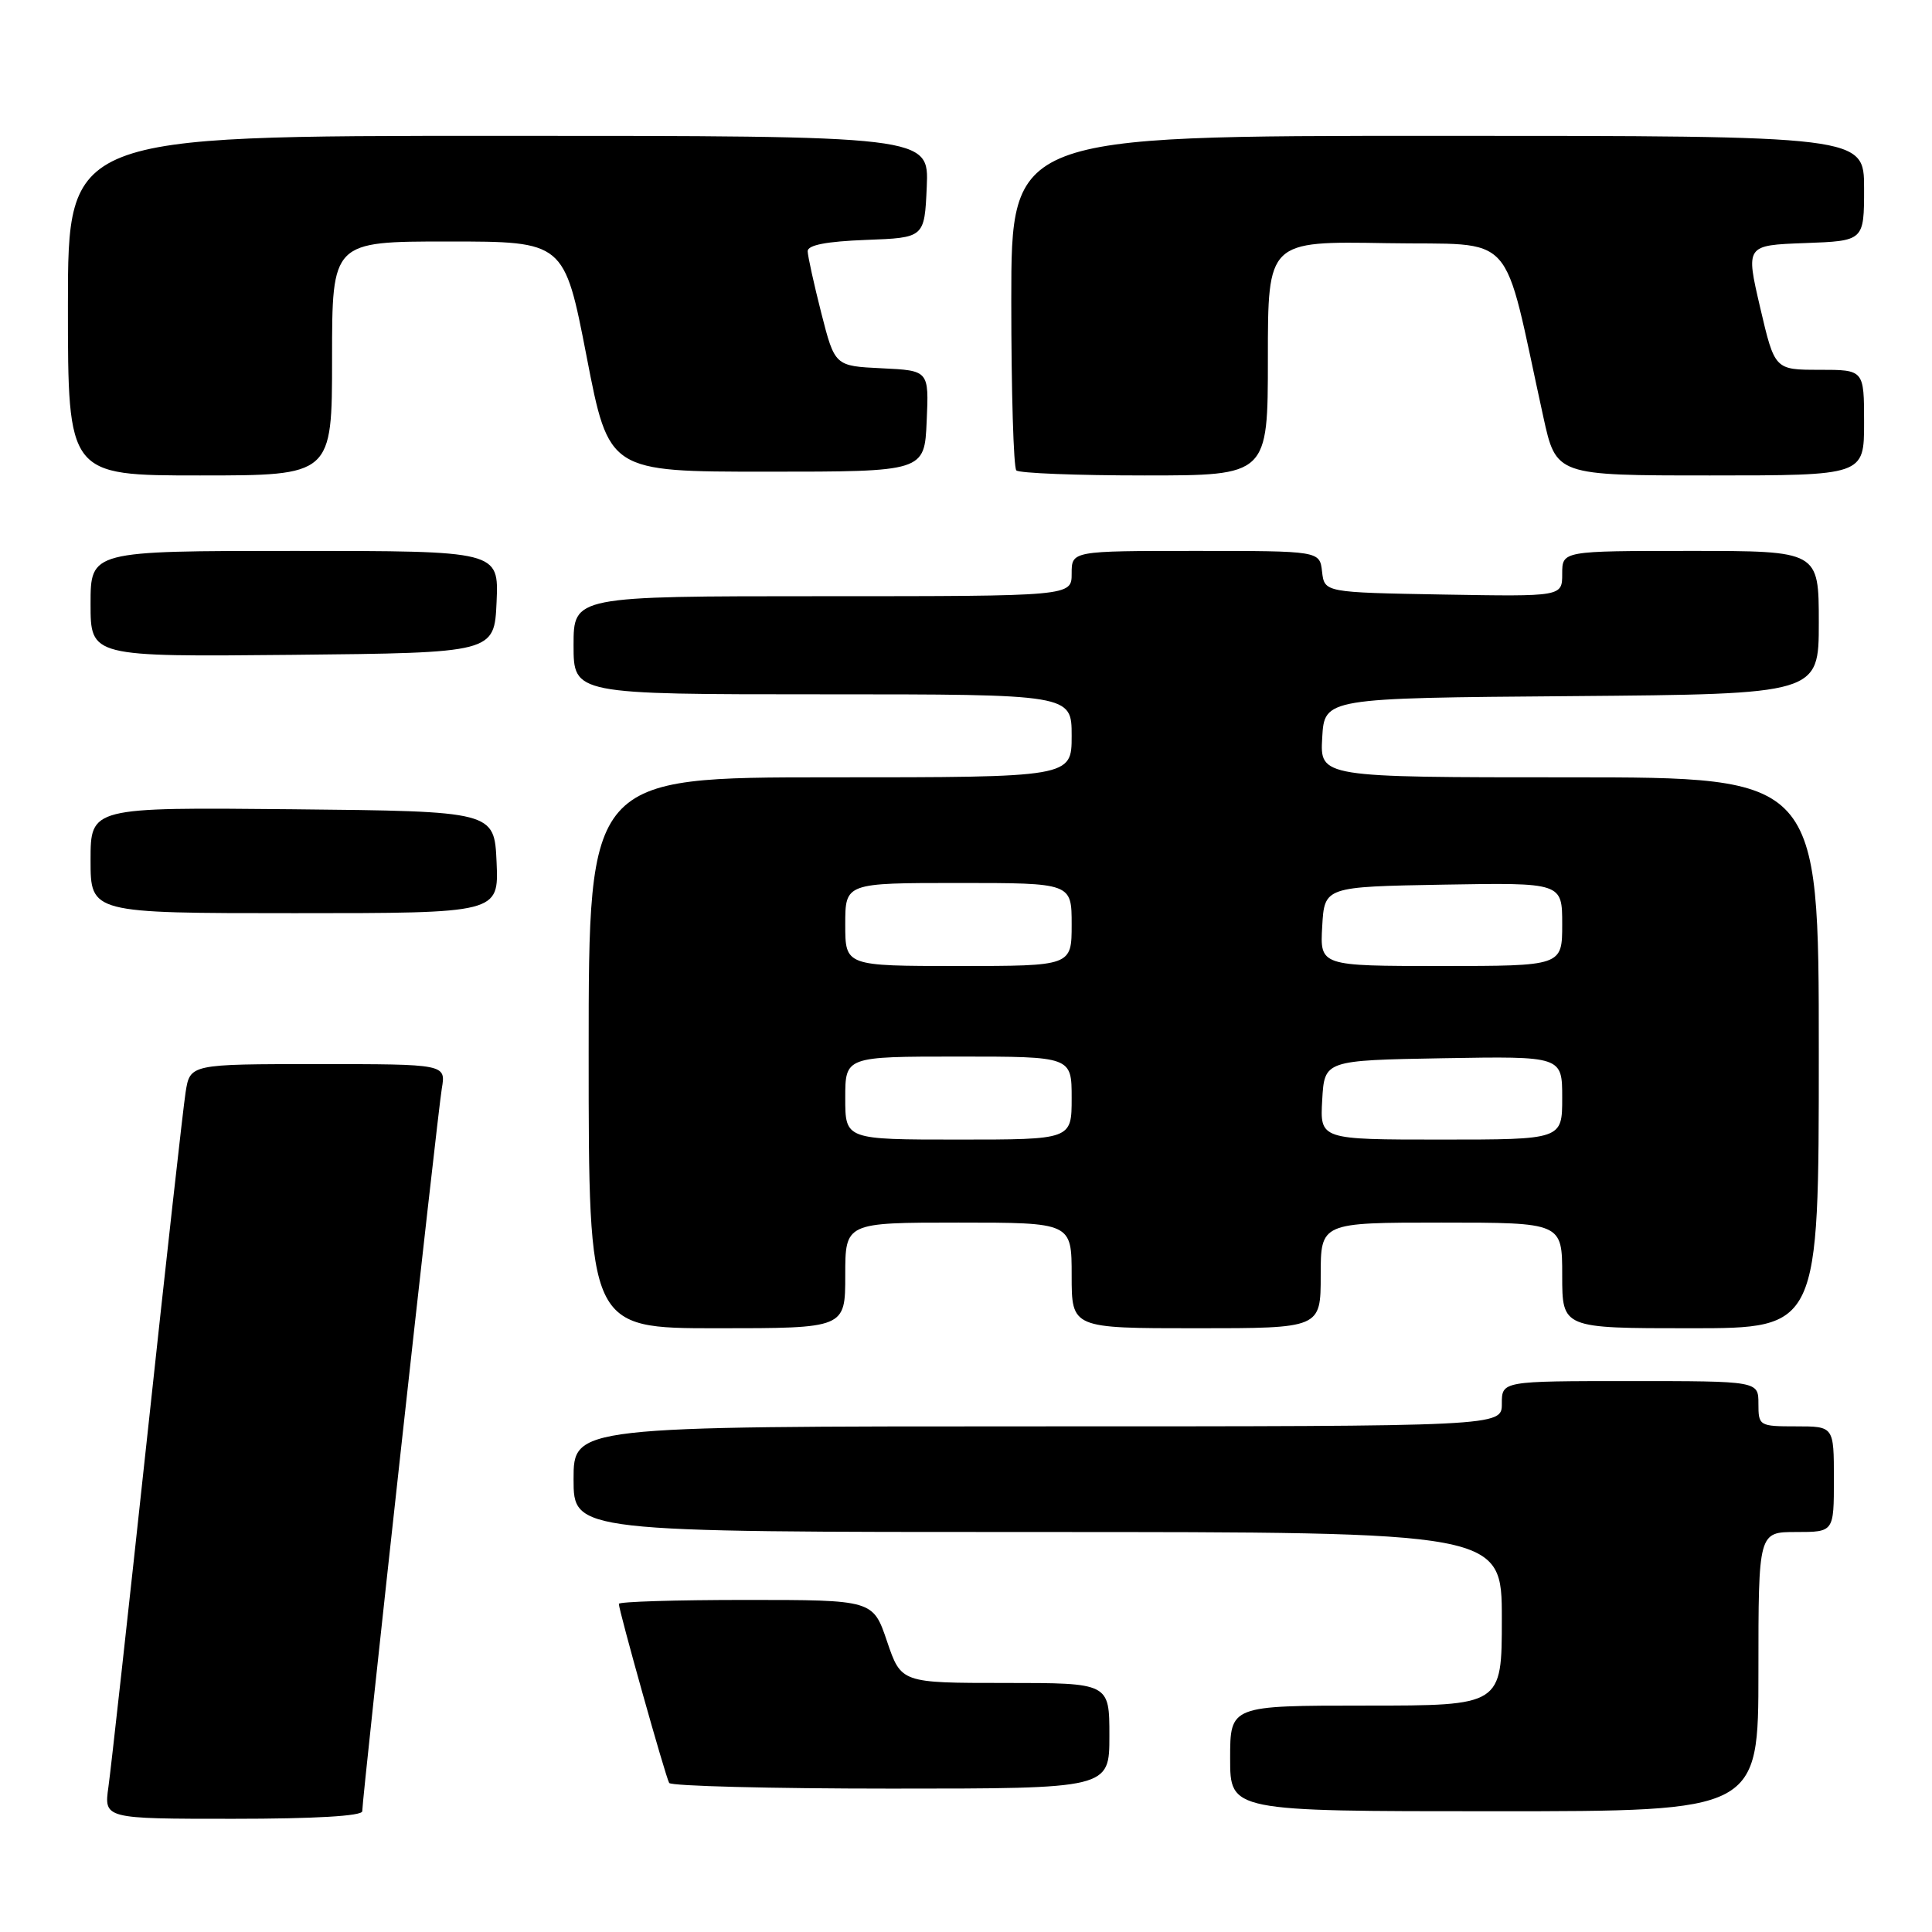 <?xml version="1.0" encoding="UTF-8" standalone="no"?>
<!DOCTYPE svg PUBLIC "-//W3C//DTD SVG 1.1//EN" "http://www.w3.org/Graphics/SVG/1.1/DTD/svg11.dtd" >
<svg xmlns="http://www.w3.org/2000/svg" xmlns:xlink="http://www.w3.org/1999/xlink" version="1.1" viewBox="0 0 256 256">
 <g >
 <path fill="currentColor"
d=" M 48.00 240.00 C 48.00 238.19 57.97 147.58 58.54 144.25 C 59.09 141.00 59.09 141.00 42.13 141.00 C 25.18 141.00 25.18 141.00 24.59 144.75 C 24.27 146.81 21.97 167.40 19.49 190.50 C 17.00 213.60 14.70 234.41 14.37 236.75 C 13.77 241.00 13.77 241.00 30.89 241.00 C 41.68 241.00 48.00 240.63 48.00 240.00 Z  M 233.00 221.50 C 233.00 203.00 233.00 203.00 238.00 203.00 C 243.00 203.00 243.00 203.00 243.00 196.00 C 243.00 189.00 243.00 189.00 238.00 189.00 C 233.11 189.00 233.00 188.93 233.00 186.00 C 233.00 183.00 233.00 183.00 216.00 183.00 C 199.00 183.00 199.00 183.00 199.00 186.00 C 199.00 189.00 199.00 189.00 137.50 189.00 C 76.00 189.00 76.00 189.00 76.00 196.00 C 76.00 203.00 76.00 203.00 137.50 203.00 C 199.00 203.00 199.00 203.00 199.00 214.50 C 199.00 226.00 199.00 226.00 181.00 226.00 C 163.00 226.00 163.00 226.00 163.00 233.00 C 163.00 240.00 163.00 240.00 198.00 240.00 C 233.00 240.00 233.00 240.00 233.00 221.50 Z  M 147.00 230.00 C 147.00 223.00 147.00 223.00 133.21 223.00 C 119.41 223.00 119.41 223.00 117.54 217.50 C 115.68 212.00 115.68 212.00 98.84 212.00 C 89.58 212.00 82.00 212.23 82.00 212.52 C 82.00 213.41 88.19 235.46 88.67 236.25 C 88.92 236.66 102.14 237.00 118.06 237.00 C 147.00 237.00 147.00 237.00 147.00 230.00 Z  M 112.00 169.00 C 112.00 162.00 112.00 162.00 127.00 162.00 C 142.00 162.00 142.00 162.00 142.00 169.00 C 142.00 176.00 142.00 176.00 158.50 176.00 C 175.00 176.00 175.00 176.00 175.00 169.00 C 175.00 162.00 175.00 162.00 191.00 162.00 C 207.00 162.00 207.00 162.00 207.00 169.00 C 207.00 176.00 207.00 176.00 224.00 176.00 C 241.00 176.00 241.00 176.00 241.00 139.50 C 241.00 103.00 241.00 103.00 207.95 103.00 C 174.90 103.00 174.90 103.00 175.20 97.75 C 175.50 92.50 175.50 92.50 208.25 92.24 C 241.00 91.97 241.00 91.97 241.00 82.49 C 241.00 73.00 241.00 73.00 224.00 73.00 C 207.00 73.00 207.00 73.00 207.00 76.03 C 207.00 79.05 207.00 79.05 191.25 78.78 C 175.50 78.50 175.50 78.50 175.18 75.75 C 174.87 73.00 174.87 73.00 158.43 73.00 C 142.00 73.00 142.00 73.00 142.00 76.00 C 142.00 79.00 142.00 79.00 109.00 79.00 C 76.00 79.00 76.00 79.00 76.00 85.50 C 76.00 92.00 76.00 92.00 109.00 92.00 C 142.00 92.00 142.00 92.00 142.00 97.50 C 142.00 103.00 142.00 103.00 110.00 103.00 C 78.00 103.00 78.00 103.00 78.00 139.50 C 78.00 176.00 78.00 176.00 95.00 176.00 C 112.00 176.00 112.00 176.00 112.00 169.00 Z  M 65.80 114.25 C 65.50 107.50 65.50 107.50 38.75 107.23 C 12.00 106.97 12.00 106.97 12.00 113.98 C 12.00 121.00 12.00 121.00 39.05 121.00 C 66.09 121.00 66.09 121.00 65.80 114.25 Z  M 65.80 79.75 C 66.09 73.00 66.09 73.00 39.05 73.00 C 12.00 73.00 12.00 73.00 12.00 80.02 C 12.00 87.03 12.00 87.03 38.75 86.77 C 65.50 86.50 65.50 86.50 65.80 79.75 Z  M 44.00 47.50 C 44.00 32.00 44.00 32.00 59.38 32.00 C 74.77 32.00 74.77 32.00 77.73 47.25 C 80.68 62.50 80.68 62.50 101.59 62.50 C 122.50 62.50 122.50 62.50 122.79 55.80 C 123.09 49.10 123.09 49.10 116.85 48.80 C 110.62 48.50 110.62 48.50 108.83 41.50 C 107.85 37.65 107.04 33.96 107.02 33.29 C 107.01 32.47 109.51 31.99 114.75 31.79 C 122.50 31.50 122.50 31.50 122.80 24.75 C 123.09 18.00 123.09 18.00 66.05 18.00 C 9.00 18.00 9.00 18.00 9.00 40.50 C 9.00 63.00 9.00 63.00 26.50 63.00 C 44.00 63.00 44.00 63.00 44.00 47.50 Z  M 168.00 47.47 C 168.00 31.95 168.00 31.95 183.71 32.22 C 201.27 32.53 198.94 29.95 204.50 55.25 C 206.20 63.00 206.20 63.00 226.60 63.00 C 247.00 63.00 247.00 63.00 247.00 56.00 C 247.00 49.00 247.00 49.00 241.08 49.00 C 235.16 49.00 235.16 49.00 233.23 40.75 C 231.31 32.50 231.31 32.50 239.15 32.21 C 247.00 31.92 247.00 31.92 247.00 24.96 C 247.00 18.00 247.00 18.00 190.50 18.00 C 134.00 18.00 134.00 18.00 134.00 39.83 C 134.00 51.84 134.30 61.97 134.67 62.33 C 135.03 62.70 142.68 63.00 151.67 63.00 C 168.00 63.00 168.00 63.00 168.00 47.47 Z  M 112.00 145.50 C 112.00 140.00 112.00 140.00 127.00 140.00 C 142.00 140.00 142.00 140.00 142.00 145.50 C 142.00 151.00 142.00 151.00 127.00 151.00 C 112.00 151.00 112.00 151.00 112.00 145.50 Z  M 175.20 145.75 C 175.50 140.50 175.50 140.50 191.25 140.22 C 207.00 139.95 207.00 139.95 207.00 145.47 C 207.00 151.00 207.00 151.00 190.95 151.00 C 174.90 151.00 174.90 151.00 175.20 145.75 Z  M 112.00 122.50 C 112.00 117.00 112.00 117.00 127.00 117.00 C 142.00 117.00 142.00 117.00 142.00 122.50 C 142.00 128.00 142.00 128.00 127.00 128.00 C 112.00 128.00 112.00 128.00 112.00 122.50 Z  M 175.20 122.75 C 175.50 117.50 175.50 117.50 191.25 117.22 C 207.00 116.95 207.00 116.95 207.00 122.47 C 207.00 128.00 207.00 128.00 190.95 128.00 C 174.90 128.00 174.90 128.00 175.20 122.75 Z "/>
</g>
</svg>